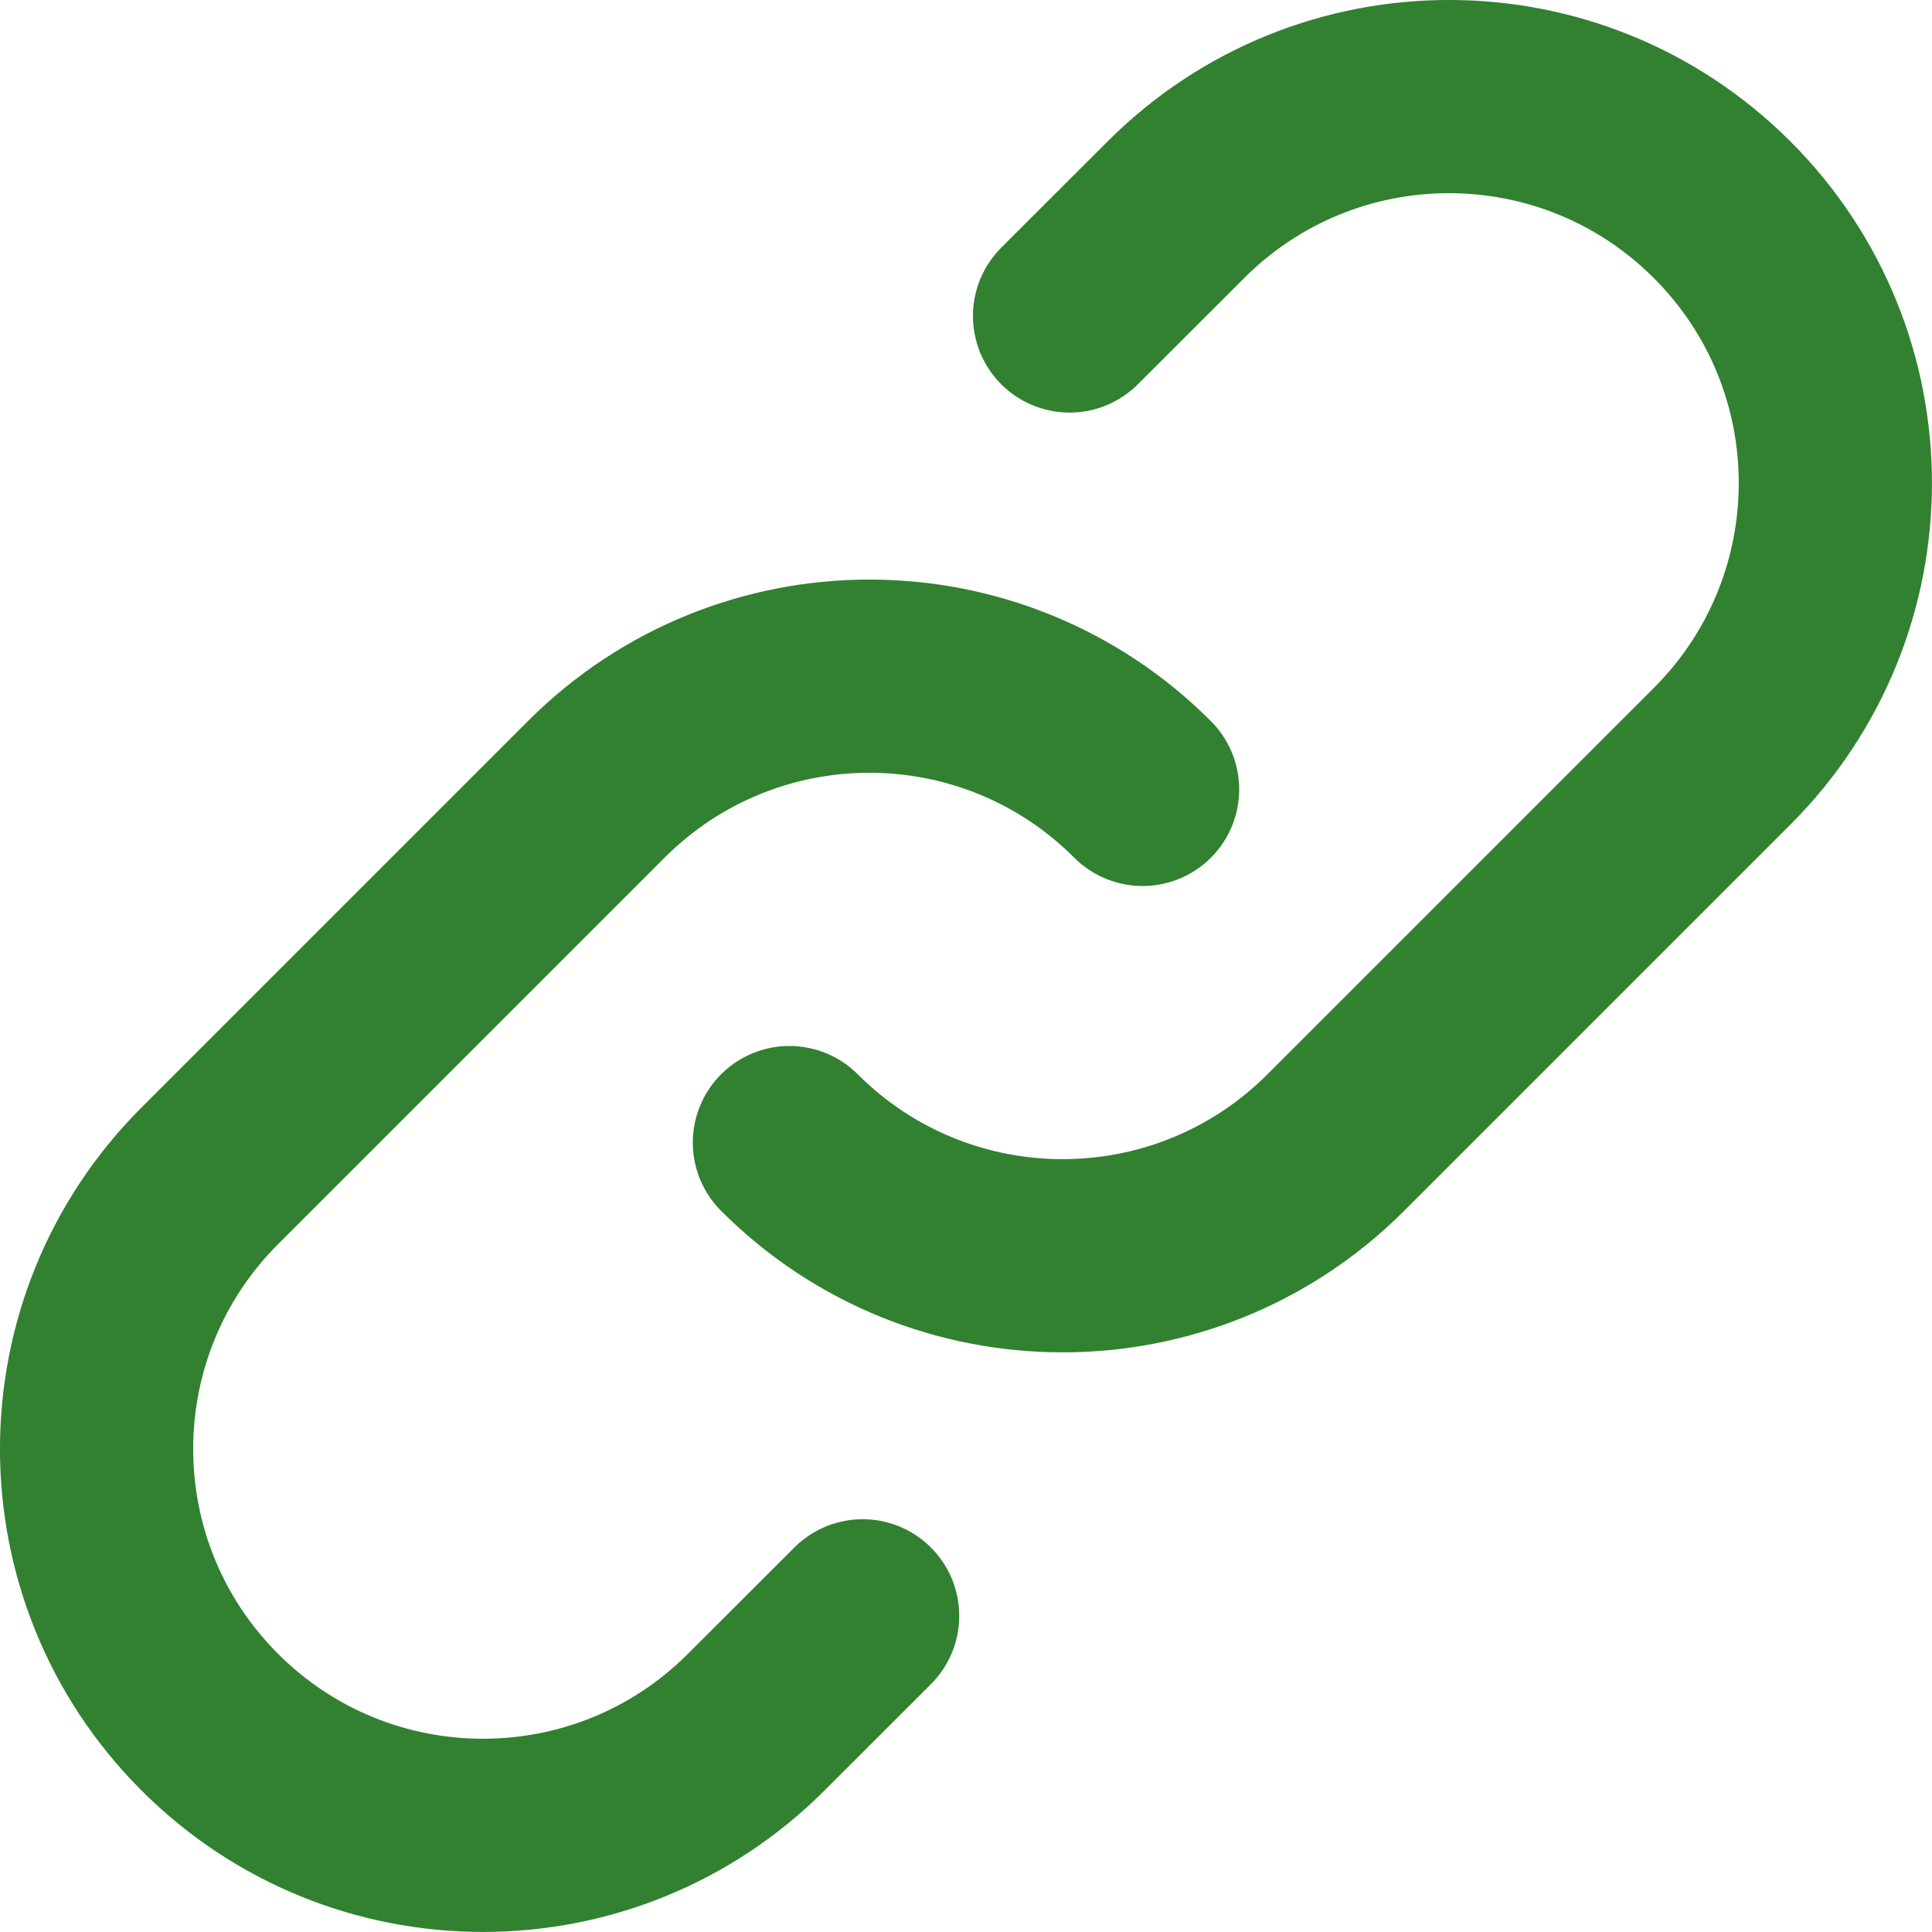 <svg width="20" height="20" viewBox="0 0 20 20" fill="none" xmlns="http://www.w3.org/2000/svg">
<path d="M11.828 8.172C10.266 6.609 7.734 6.609 6.172 8.172L2.172 12.172C0.609 13.734 0.609 16.266 2.172 17.828C3.734 19.39 6.266 19.39 7.828 17.828L8.93 16.727M8.172 11.828C9.734 13.39 12.266 13.39 13.828 11.828L17.828 7.828C19.39 6.266 19.39 3.734 17.828 2.172C16.266 0.609 13.734 0.609 12.172 2.172L11.072 3.271" stroke="#318130" stroke-width="2" stroke-linecap="round" stroke-linejoin="round"/>
</svg>
